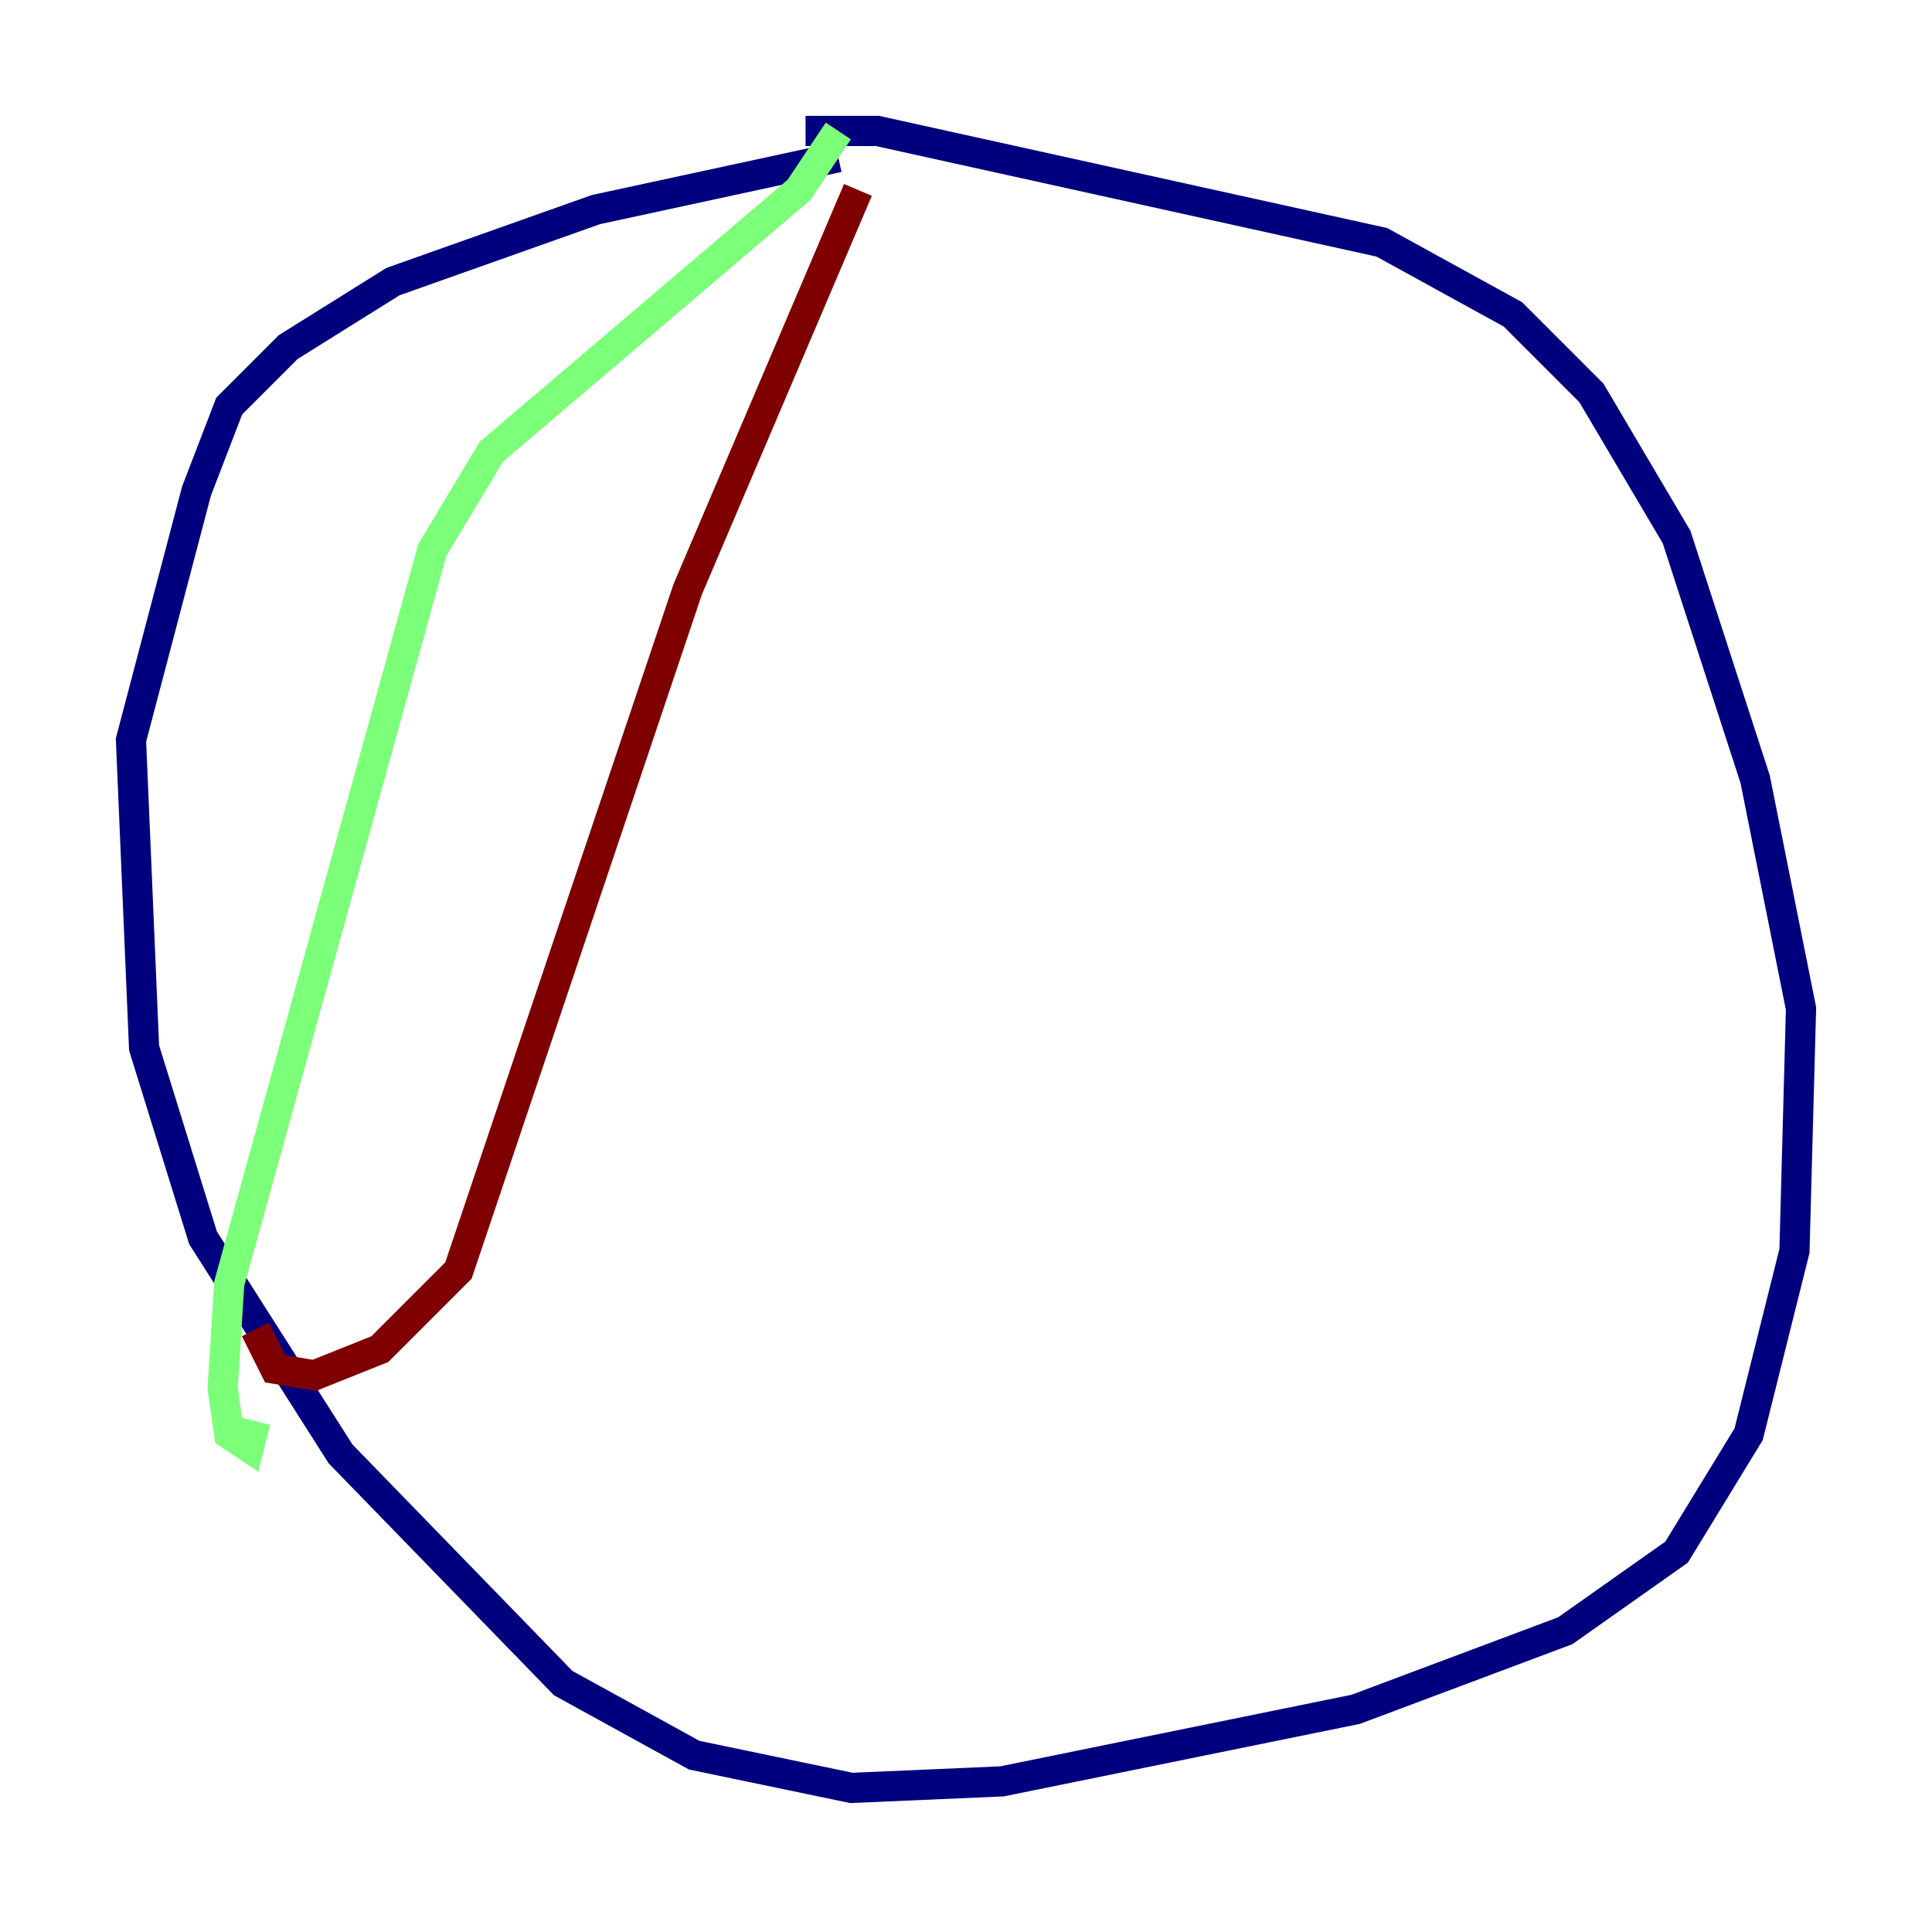 <?xml version="1.0" encoding="utf-8" ?>
<svg baseProfile="tiny" height="128" version="1.2" viewBox="0,0,128,128" width="128" xmlns="http://www.w3.org/2000/svg" xmlns:ev="http://www.w3.org/2001/xml-events" xmlns:xlink="http://www.w3.org/1999/xlink"><defs /><polyline fill="none" points="55.539,10.414 39.485,13.885 26.034,18.658 19.091,22.997 15.186,26.902 13.017,32.542 8.678,49.031 9.546,69.424 13.451,82.007 22.563,96.325 37.315,111.512 45.993,116.285 56.407,118.454 66.386,118.02 89.817,113.248 103.702,108.041 111.078,102.834 115.851,95.024 118.888,82.875 119.322,66.82 116.285,51.634 111.078,35.58 105.437,26.034 100.231,20.827 91.552,16.054 58.142,8.678 53.37,8.678" stroke="#00007f" stroke-width="2" /><polyline fill="none" points="55.539,8.678 52.936,12.583 32.542,29.939 28.637,36.447 15.186,85.044 14.752,91.986 15.186,95.024 16.488,95.891 16.922,94.156" stroke="#7cff79" stroke-width="2" /><polyline fill="none" points="16.922,88.081 18.224,90.685 20.827,91.119 25.166,89.383 30.373,84.176 45.559,39.051 56.841,12.583" stroke="#7f0000" stroke-width="2" /></svg>